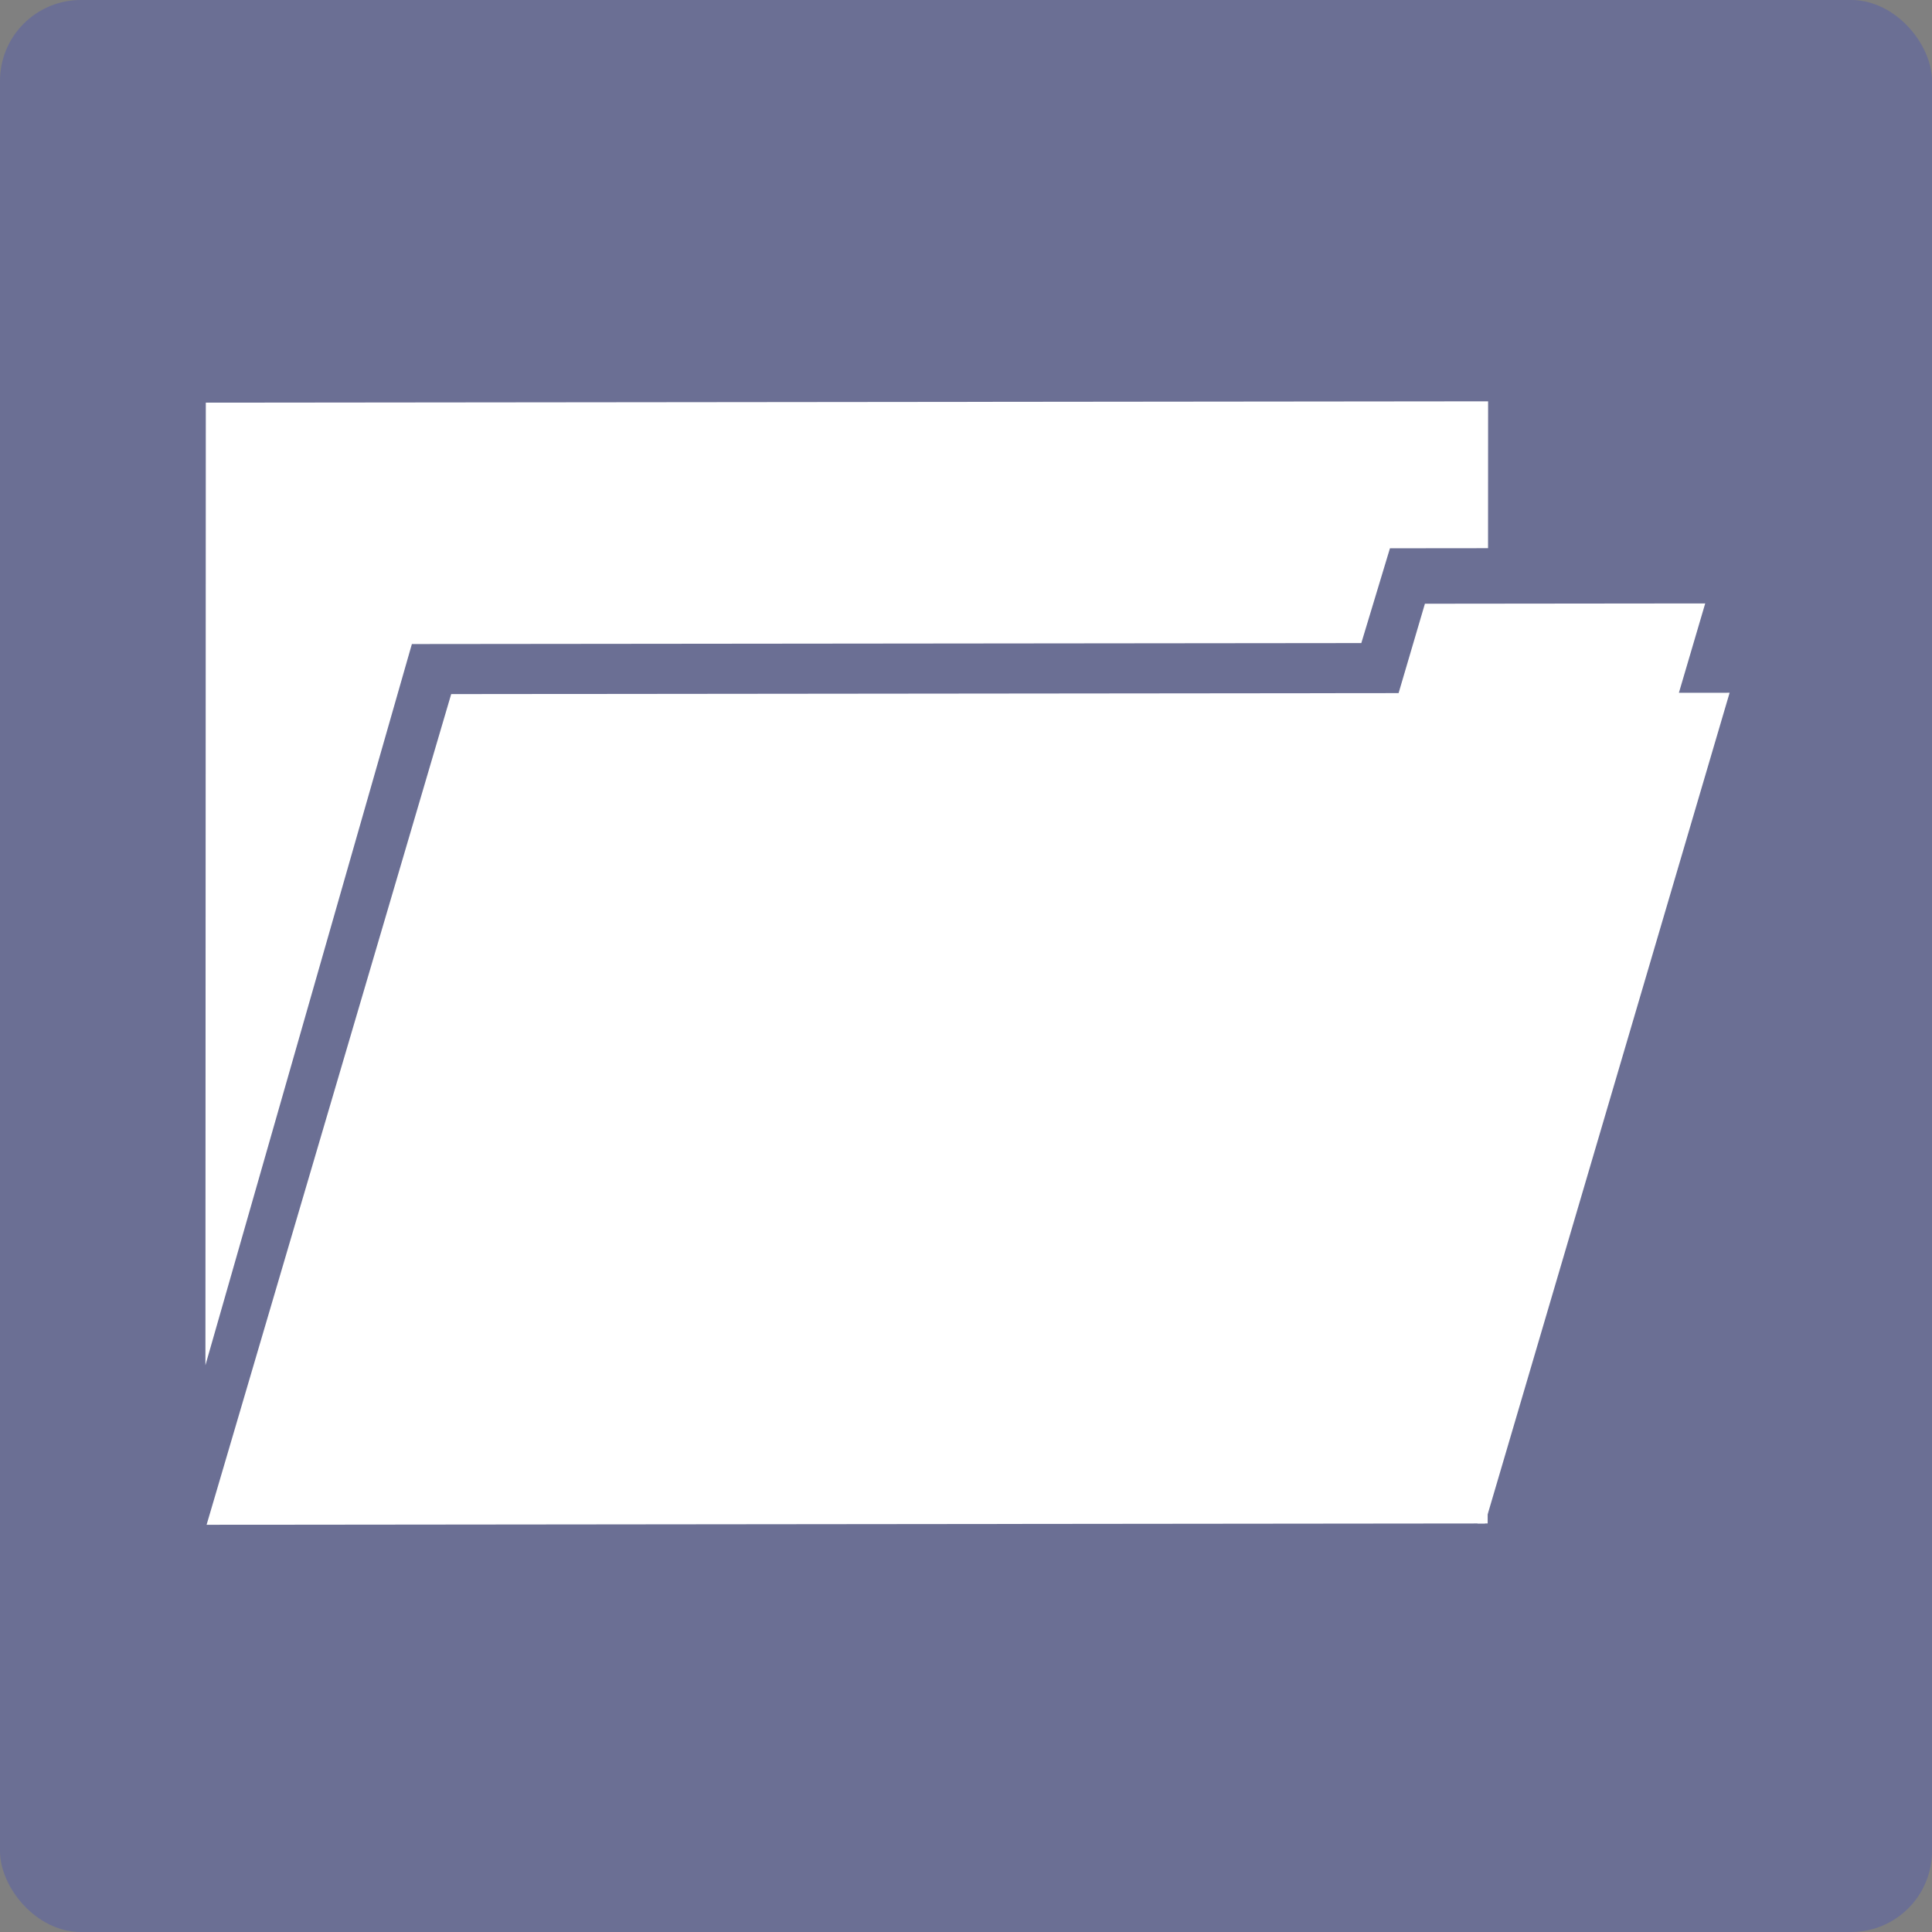 <?xml version="1.0" encoding="UTF-8" standalone="no"?>
<!-- Created with Inkscape (http://www.inkscape.org/) -->

<svg
   xmlns:dc="http://purl.org/dc/elements/1.1/"
   xmlns:cc="http://creativecommons.org/ns#"
   xmlns:rdf="http://www.w3.org/1999/02/22-rdf-syntax-ns#"
   xmlns:svg="http://www.w3.org/2000/svg"
   xmlns="http://www.w3.org/2000/svg"
   xmlns:sodipodi="http://sodipodi.sourceforge.net/DTD/sodipodi-0.dtd"
   xmlns:inkscape="http://www.inkscape.org/namespaces/inkscape"
   width="256"
   height="256"
   viewBox="0 0 67.733 67.733"
   version="1.1"
   id="svg8"
   inkscape:version="0.92.1 r15371"
   sodipodi:docname="open.svg"
   inkscape:export-filename="C:\Users\Kelvy\Documents\GitHub\Sirtis-Indexer\graphics\open.png"
   inkscape:export-xdpi="96.000008"
   inkscape:export-ydpi="96.000008">
  <rect x="0" y="0" width="67.733" height="67.733" fill="#808080" stroke="none"/>
  <defs
     id="defs2" />
  <sodipodi:namedview
     id="base"
     pagecolor="#ffffff"
     bordercolor="#666666"
     borderopacity="1.0"
     inkscape:pageopacity="0.0"
     inkscape:pageshadow="2"
     inkscape:zoom="1.979899"
     inkscape:cx="85.630413"
     inkscape:cy="138.65553"
     inkscape:document-units="mm"
     inkscape:current-layer="layer1"
     showgrid="false"
     units="px"
     inkscape:window-width="1920"
     inkscape:window-height="1017"
     inkscape:window-x="-8"
     inkscape:window-y="-8"
     inkscape:window-maximized="1" />
  <g
     inkscape:label="Camada 1"
     inkscape:groupmode="layer"
     id="layer1"
     transform="translate(0,-229.267)">
    <rect
       style="opacity:1;fill:#001cff;fill-opacity:0.161;stroke:none;stroke-width:2.765;stroke-linecap:round;stroke-linejoin:miter;stroke-miterlimit:4;stroke-dasharray:none;stroke-opacity:1"
       id="rect4490"
       width="67.733"
       height="67.733"
       x="-2.220446e-016"
       y="229.267"
       ry="2.835" />
    <g
       id="g4533"
       transform="matrix(1.118,0,0,1.118,-8.105,-34.406)">
      <g
         transform="matrix(0.86,-0.212,0.212,0.86,-49.397,39.46)"
         id="g4505">
        <g
           transform="matrix(0.99,0.041,0.041,0.835,-16.039,45.84)"
           id="g4504">
          <path
             id="rect4494"
             transform="matrix(0.29,0.071,-0.087,0.352,10.504,209.735)"
             d="M 196.062,96.609 192.945,107.188 H 80.625 L 51.664,205.492 H 203.227 l 28.963,-98.305 h -6.014 l 3.117,-10.578 z"
             style="opacity:1;fill:#ffffff;fill-opacity:1;stroke:none;stroke-width:9.069;stroke-linecap:round;stroke-linejoin:miter;stroke-miterlimit:4;stroke-dasharray:none;stroke-opacity:1"
             inkscape:connector-curvature="0" />
          <path
             sodipodi:nodetypes="cccccccccccc"
             inkscape:connector-curvature="0"
             id="rect4524"
             transform="matrix(0.29,0.071,-0.087,0.352,10.504,209.735)"
             d="M 51.518,72.658 V 186.604 l 24.443,-85.344 H 188.524 l 3.391,-11.217 h 11.629 V 72.658 Z m 152.027,128.613 -1.209,4.221 h 1.209 z"
             style="opacity:1;fill:#ffffff;fill-opacity:1;stroke:none;stroke-width:15.399;stroke-linecap:round;stroke-linejoin:miter;stroke-miterlimit:4;stroke-dasharray:none;stroke-opacity:1" />
        </g>
      </g>
    </g>
  </g>
</svg>
